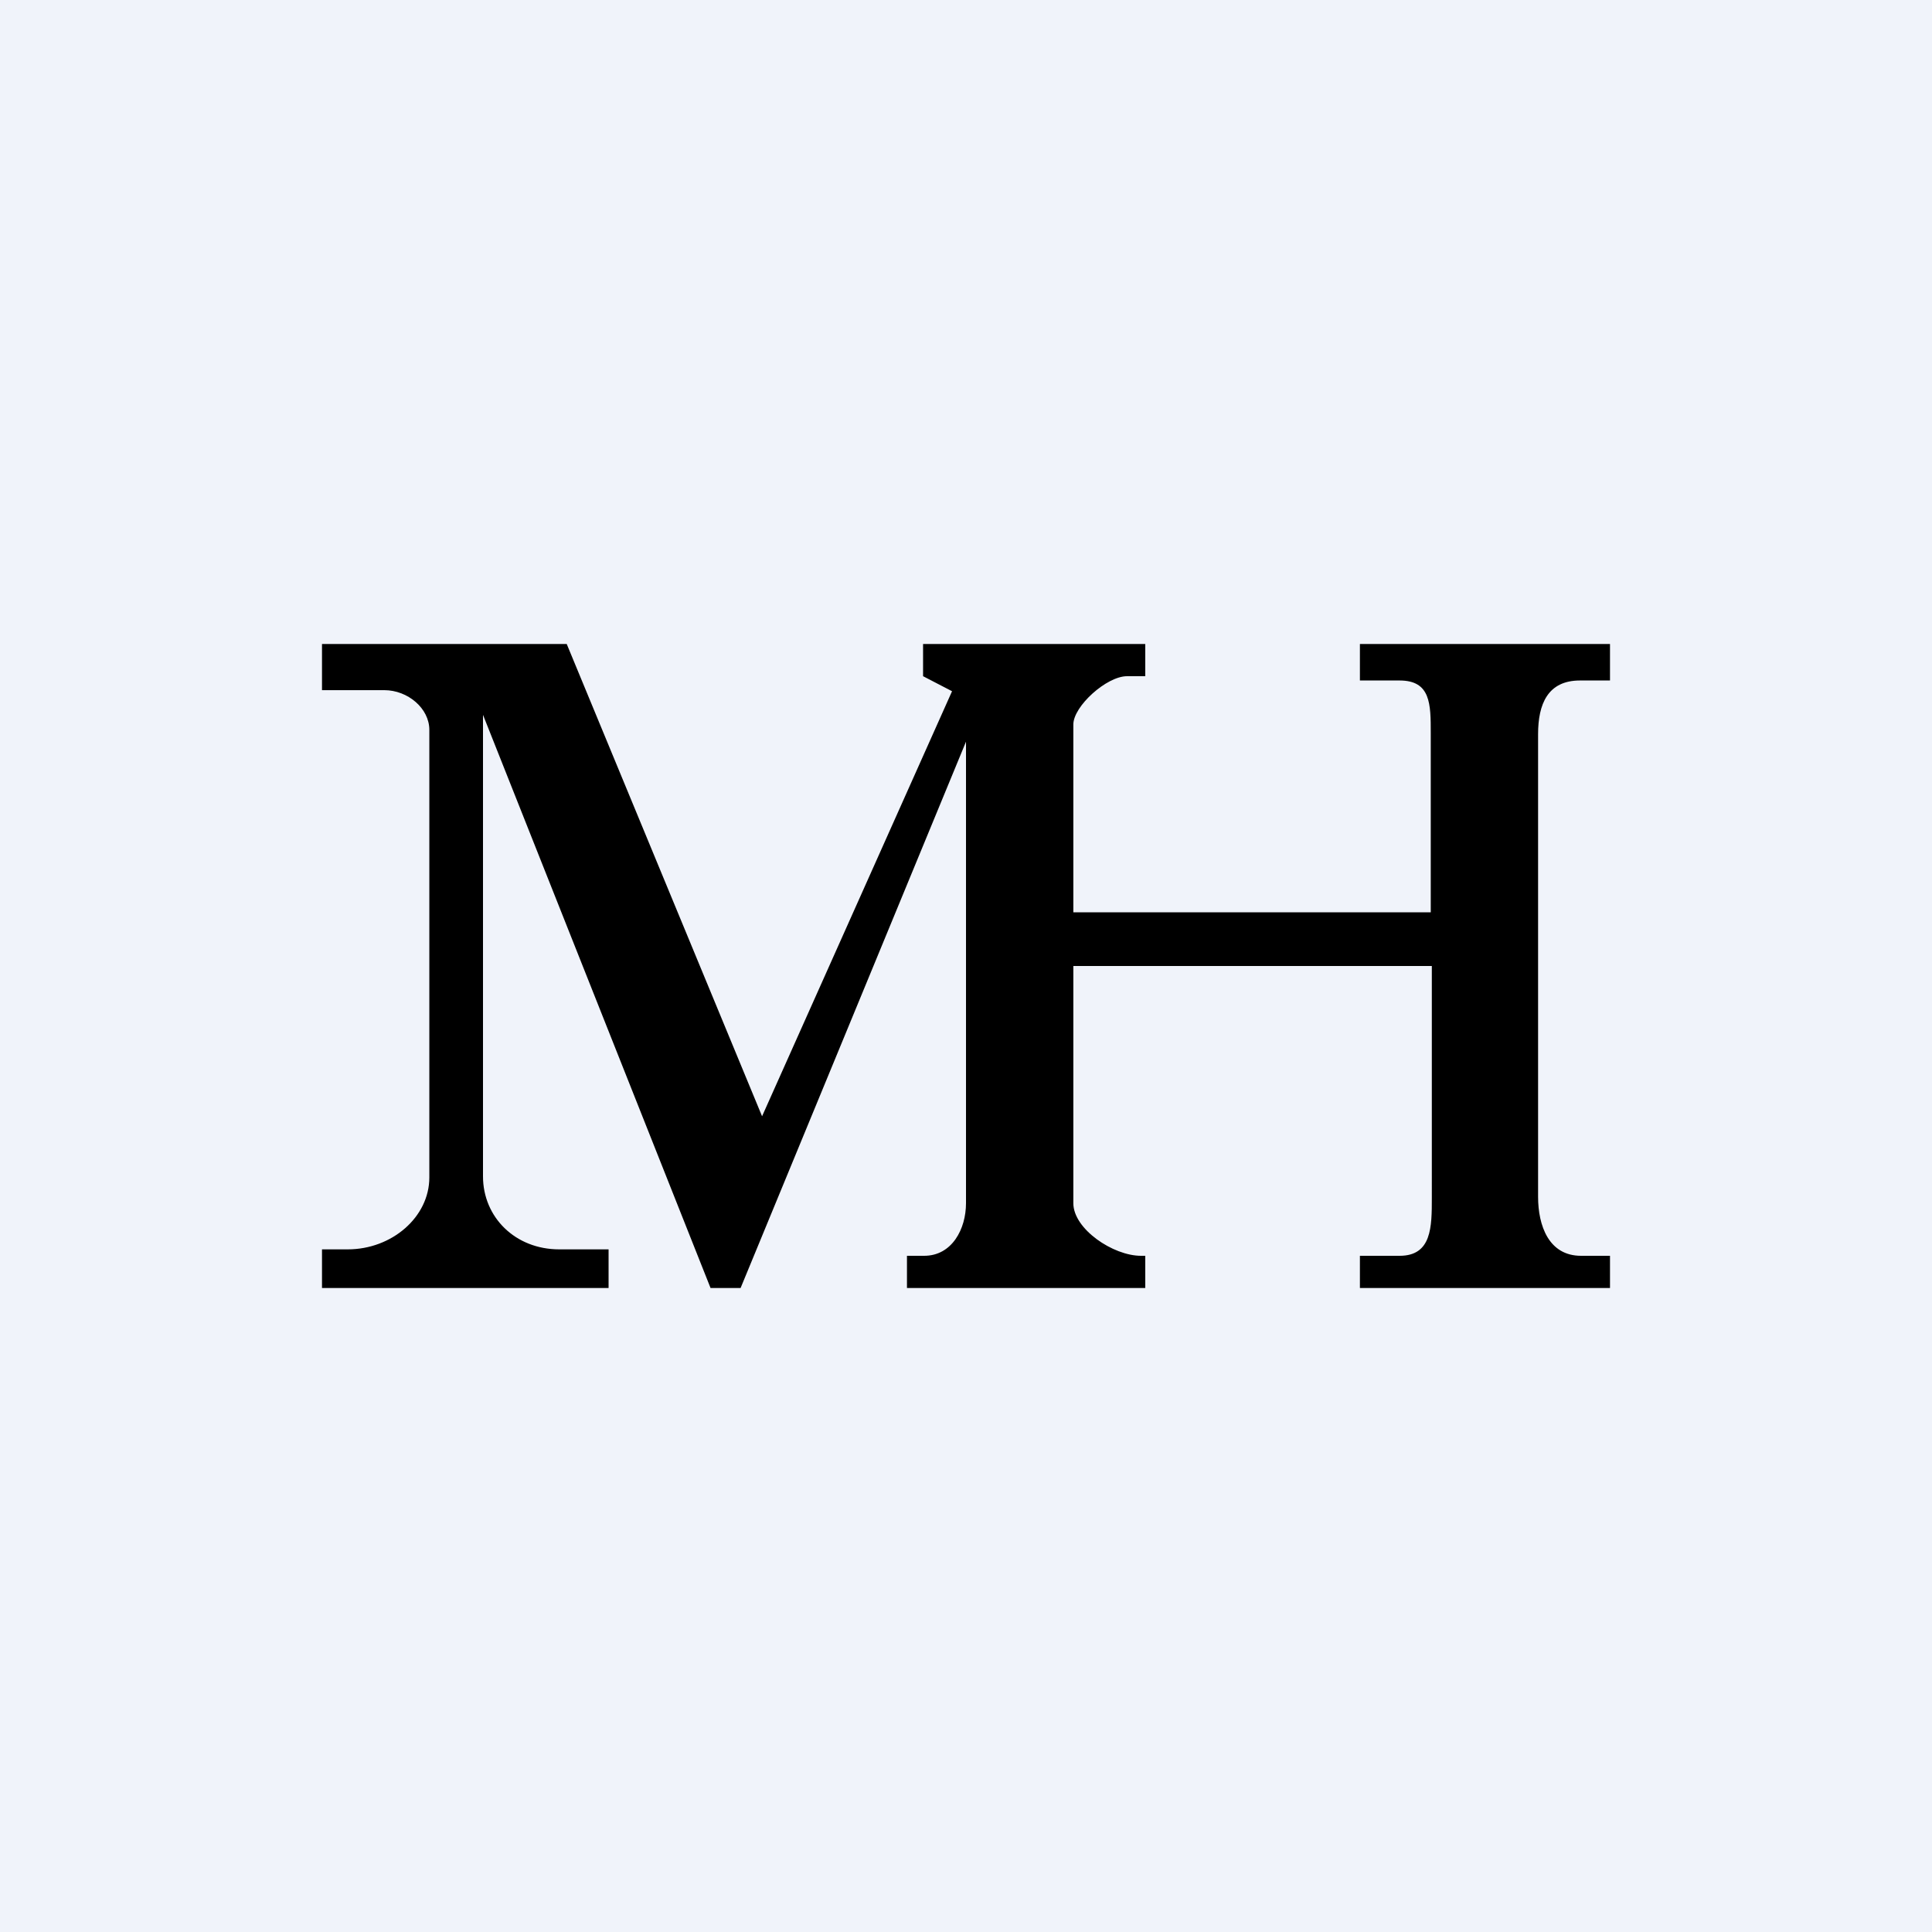 <!-- by TradingView --><svg width="18" height="18" viewBox="0 0 18 18" xmlns="http://www.w3.org/2000/svg"><path fill="#F0F3FA" d="M0 0h18v18H0z"/><path d="M12.67 6H15v.34h-.28c-.3 0-.39.22-.39.5v4.31c0 .27.1.55.4.55H15v.3h-2.33v-.3h.37c.3 0 .3-.27.3-.54V9H10v2.21c0 .24.37.49.63.49h.04v.3H8.45v-.3h.16c.26 0 .39-.25.39-.49v-4.3L6.9 12h-.28L4.5 6.66v4.3c0 .38.3.68.71.68h.46V12H3v-.36h.24c.41 0 .76-.3.76-.67V6.8c0-.2-.2-.37-.42-.37H3V6h2.28l1.82 4.4 1.77-3.96-.27-.14V6h2.07v.3h-.17c-.19 0-.5.28-.5.45V8.5h3.33V6.83c0-.27 0-.49-.29-.49h-.37V6Z"/></svg>